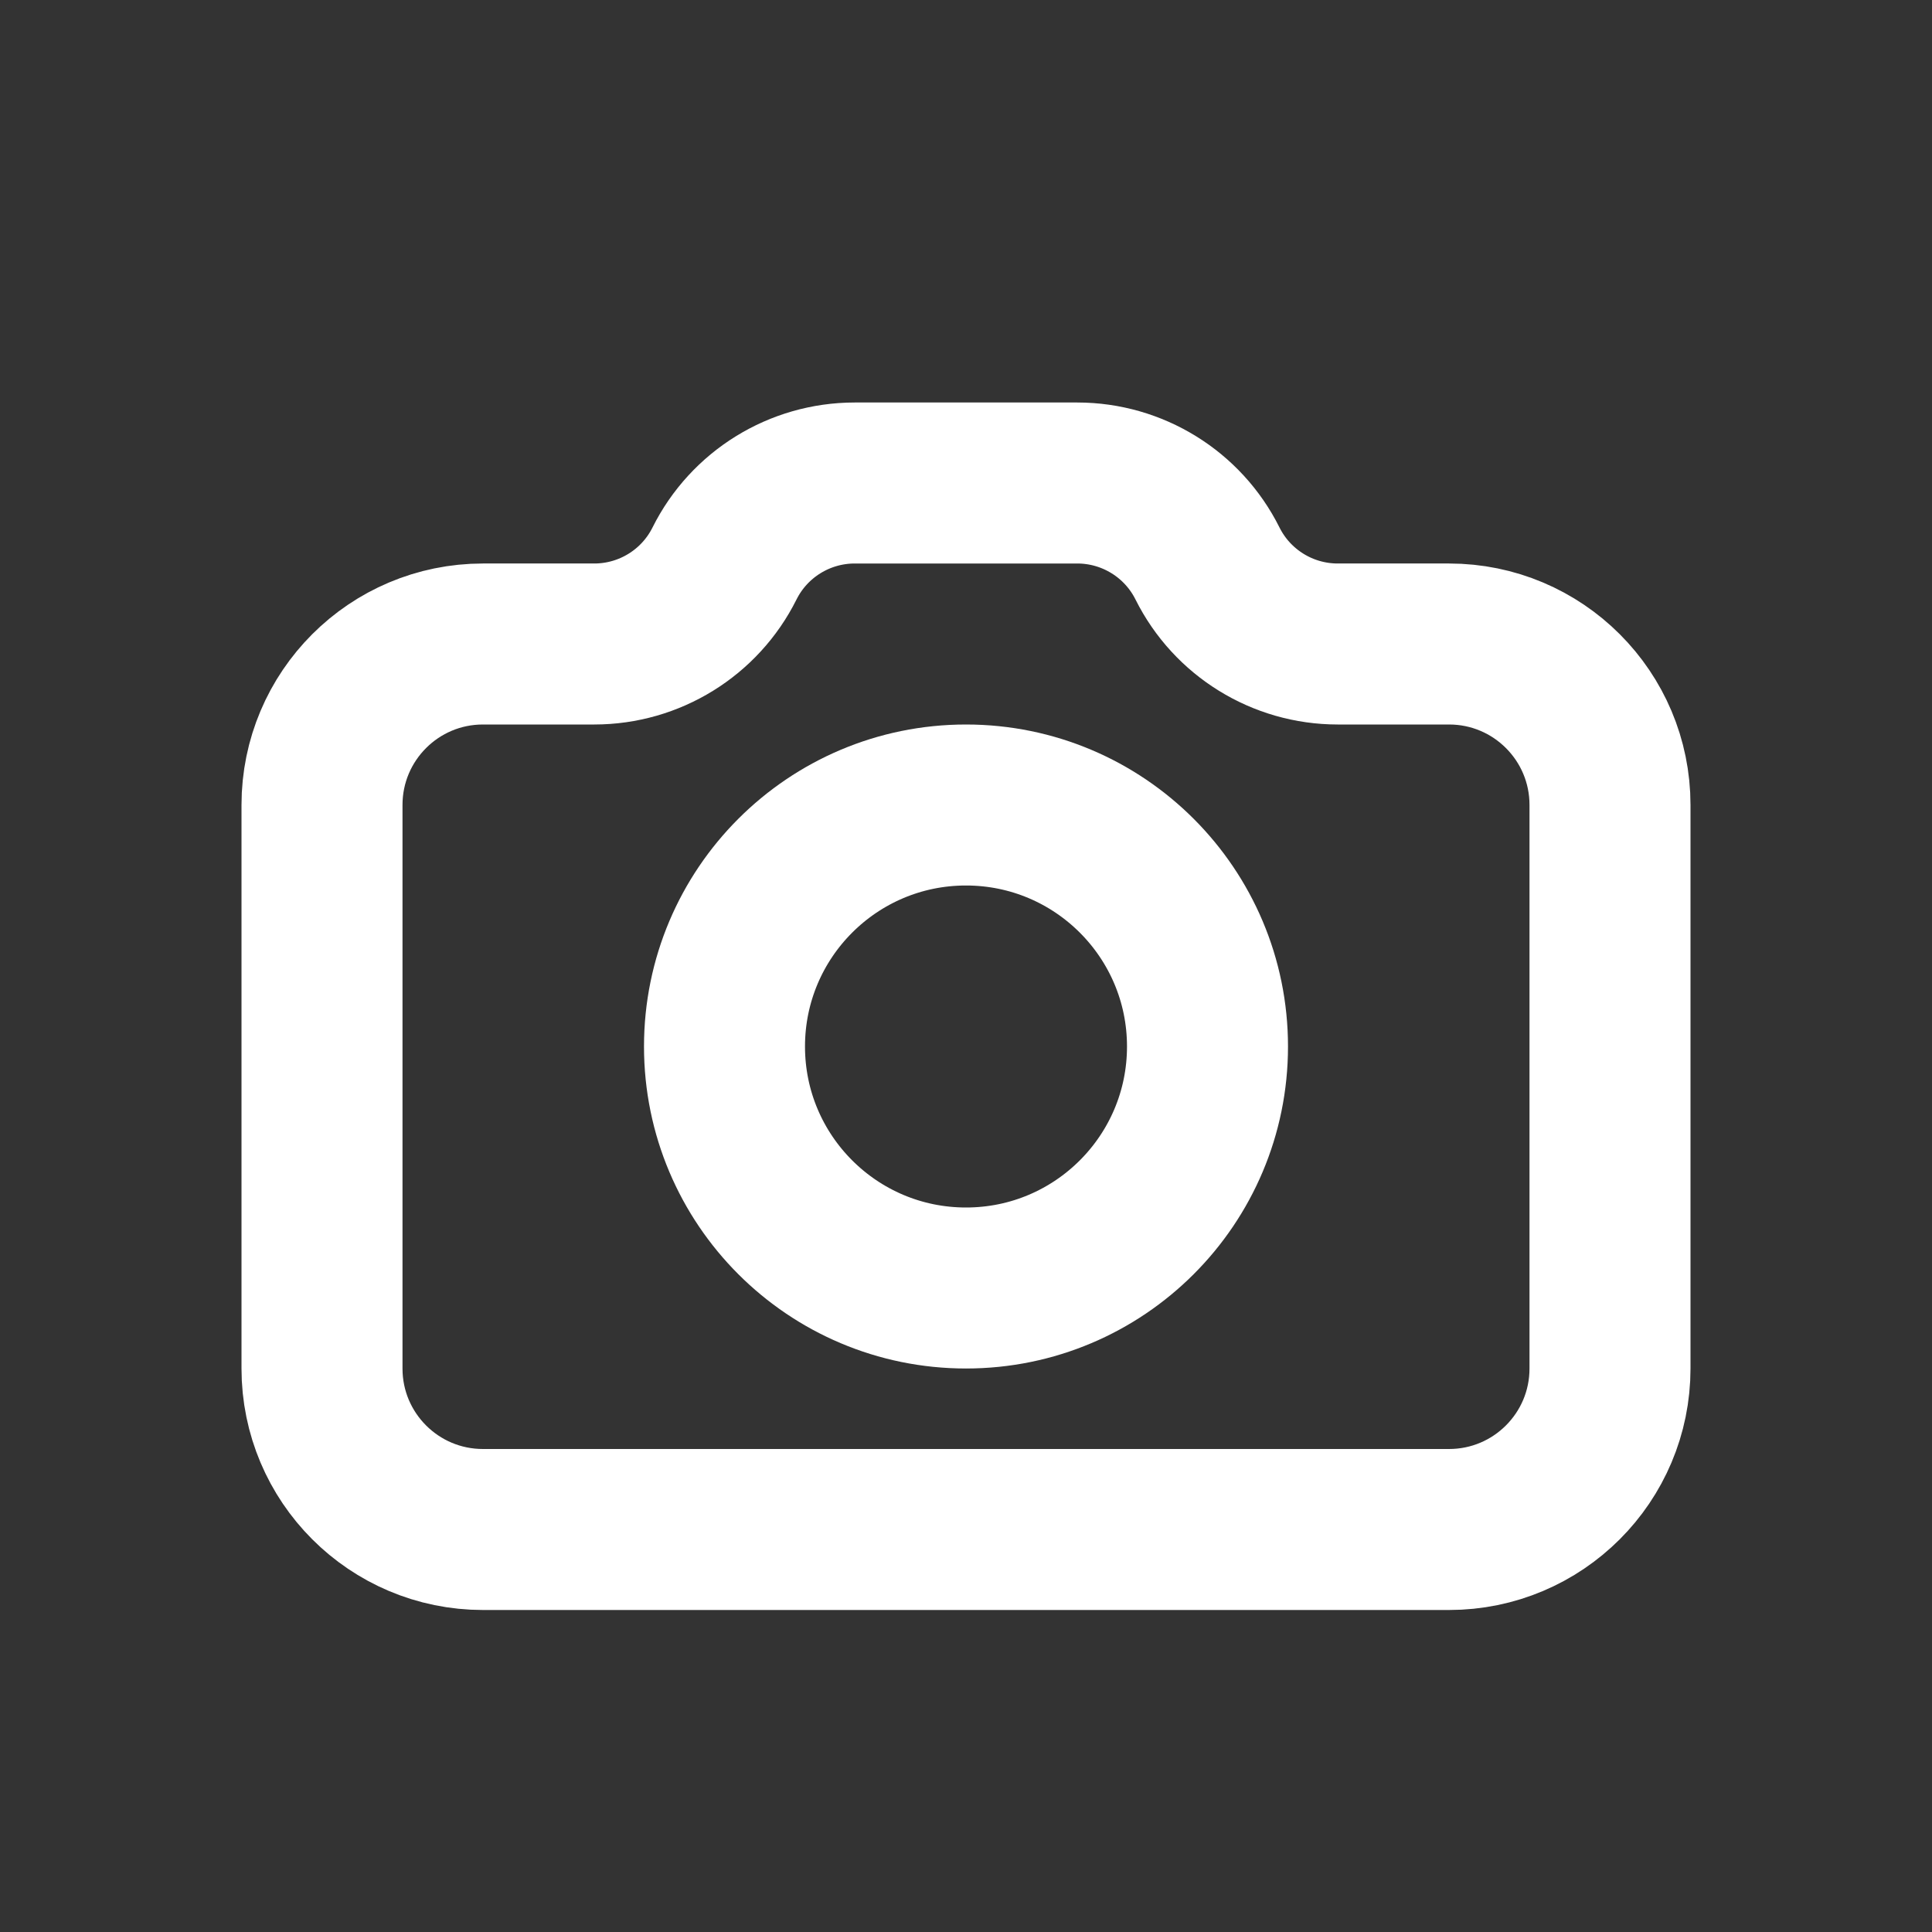 <svg width="24" height="24" viewBox="0 0 24 24" fill="none" xmlns="http://www.w3.org/2000/svg">
<rect x="0" y="0" width="24" height="24" fill="#333333" stroke="none"/>
<path d="M4 10C4 8.895 4.895 8 6 8H7.382C8.067 8 8.694 7.613 9 7V7C9.306 6.387 9.933 6 10.618 6H13.382C14.067 6 14.694 6.387 15 7V7C15.306 7.613 15.933 8 16.618 8H18C19.105 8 20 8.895 20 10V17C20 18.105 19.105 19 18 19H6C4.895 19 4 18.105 4 17V10Z" stroke="white" stroke-width="2"/>
<circle cx="12" cy="13" r="3" stroke="white" stroke-width="2"/>
</svg>
